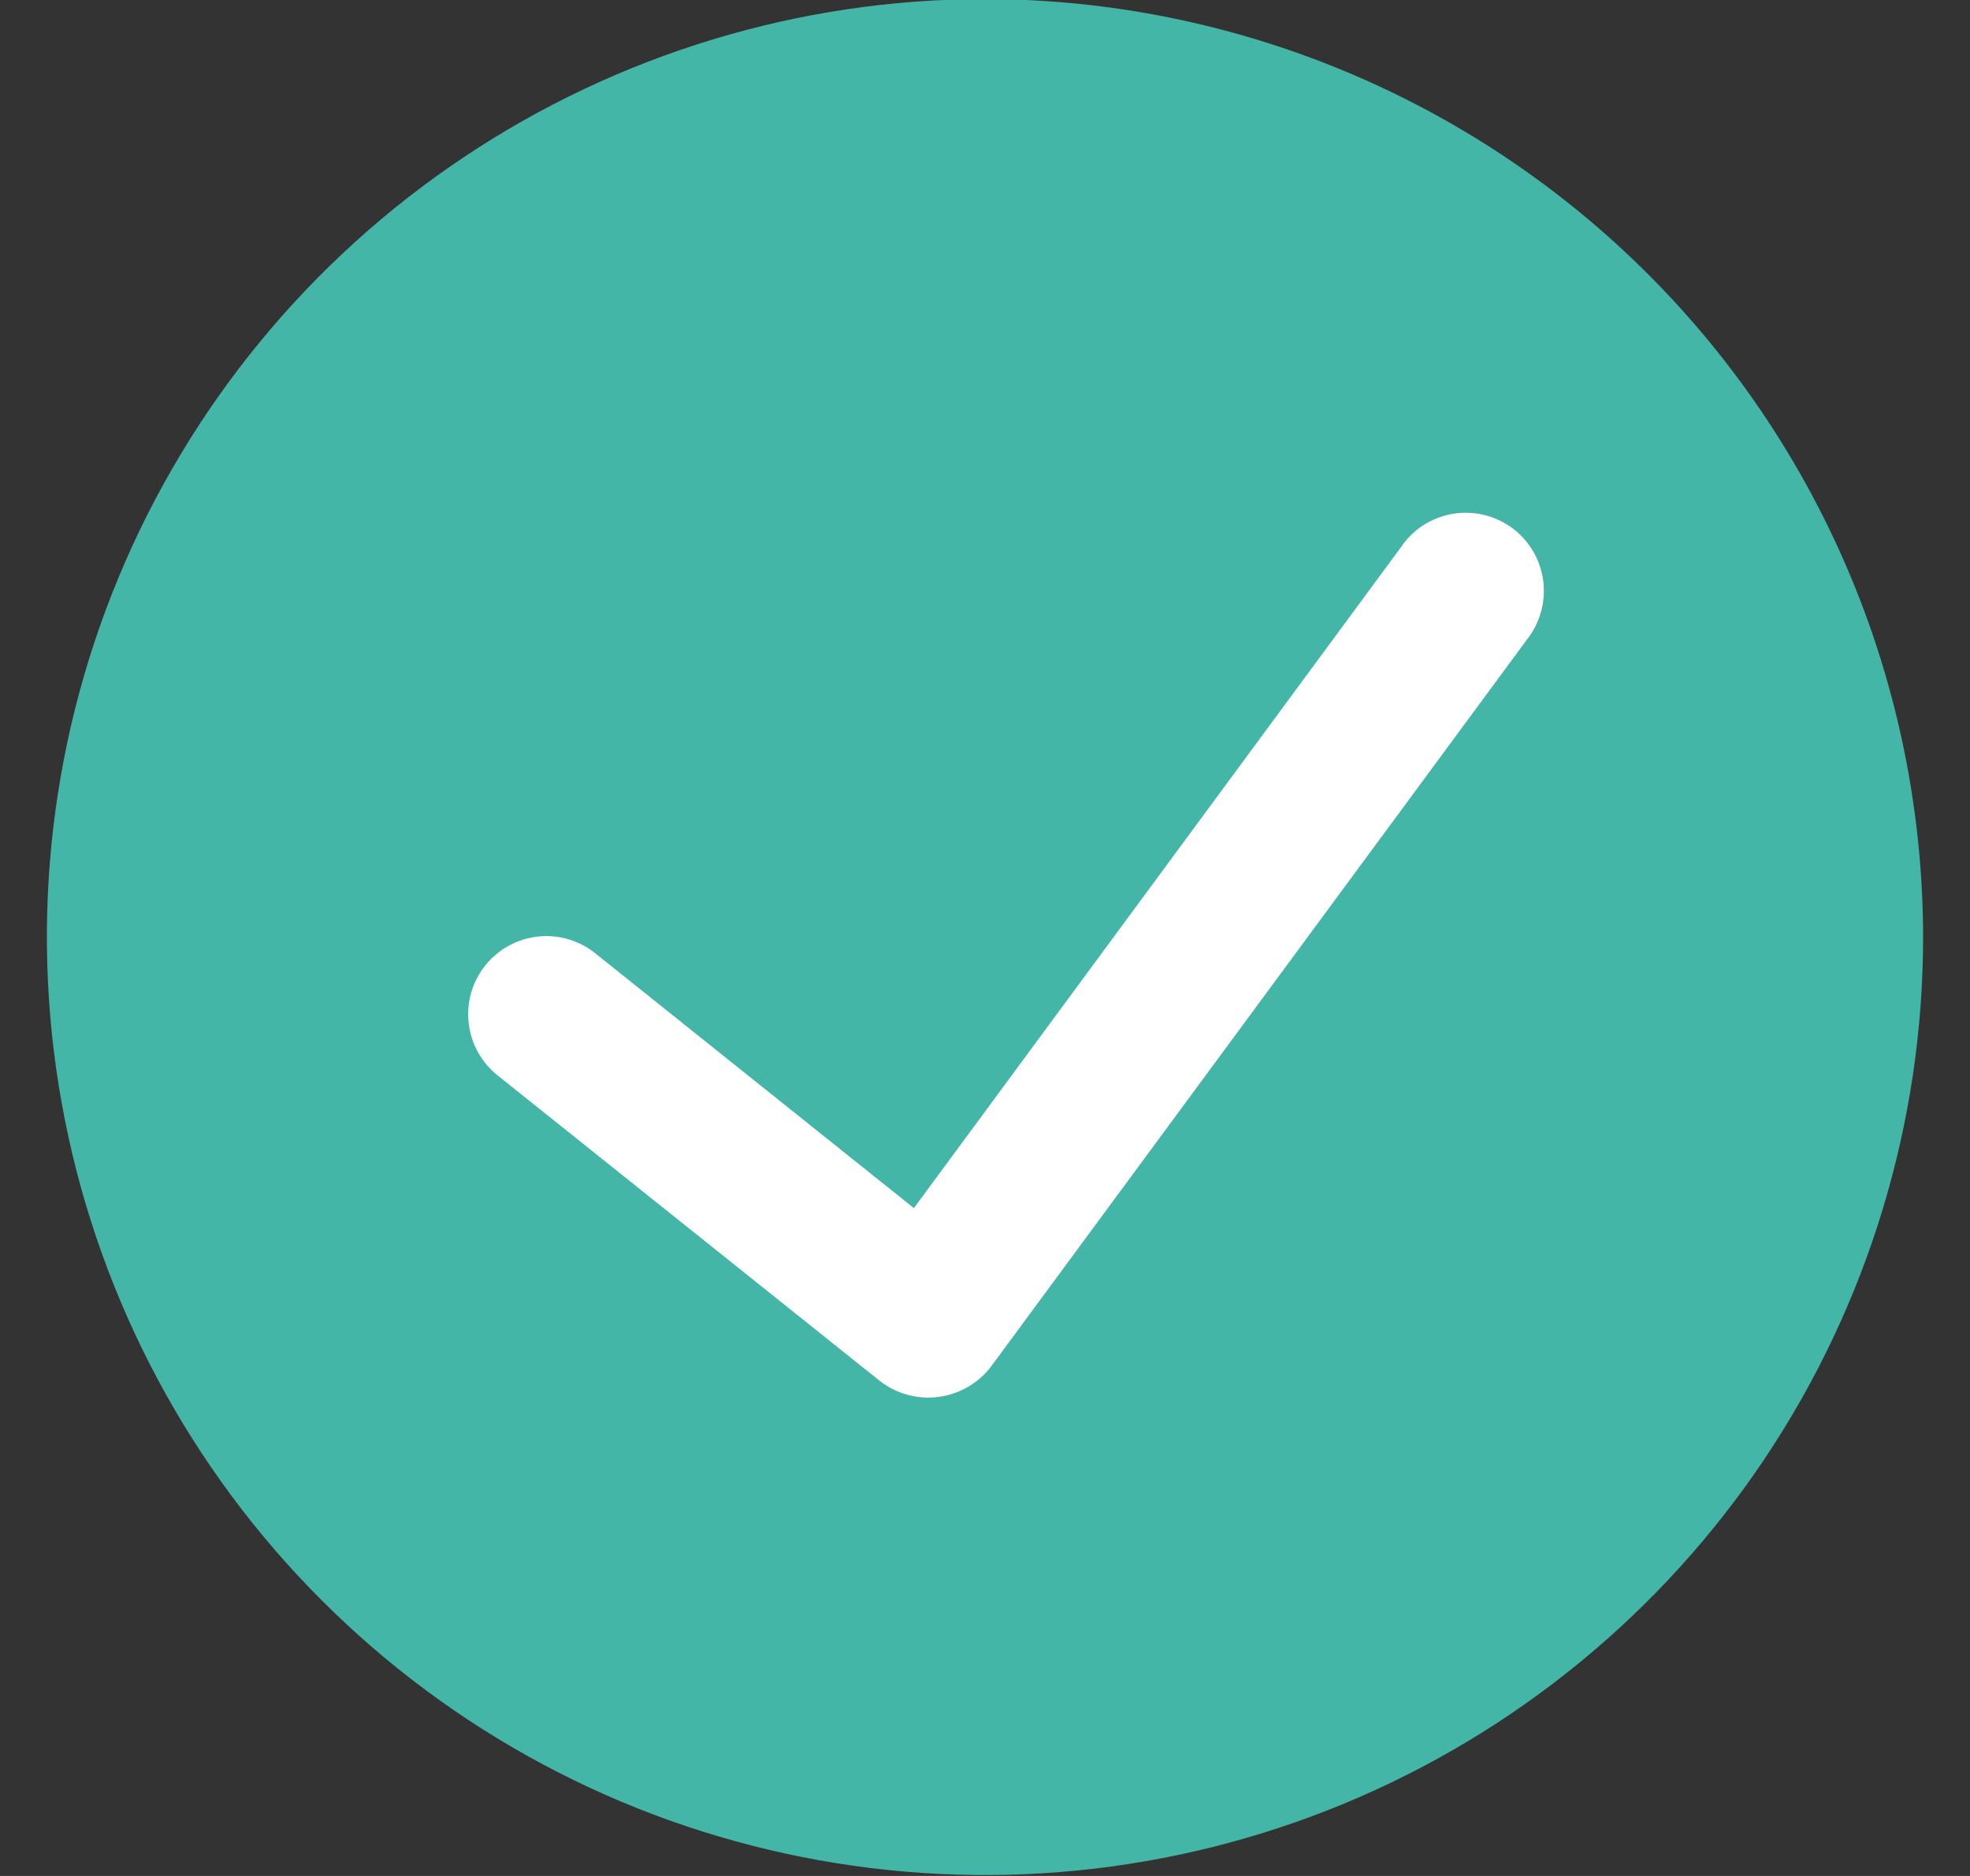 <svg width="21" height="20" viewBox="0 0 21 20" fill="none" xmlns="http://www.w3.org/2000/svg">
<rect x="0" y="0" width="21" height="20" fill="#333333" stroke="none"/>
<g clip-path="url(#clip0_3014_5139)">
<path d="M10.5 17.49C14.642 17.49 18 14.132 18 9.99C18 5.848 14.642 2.49 10.5 2.49C6.358 2.49 3 5.848 3 9.99C3 14.132 6.358 17.49 10.5 17.49Z" fill="white"/>
<path d="M10.5 -0.01C8.522 -0.01 6.589 0.577 4.944 1.676C3.3 2.774 2.018 4.336 1.261 6.163C0.504 7.991 0.306 10.001 0.692 11.941C1.078 13.881 2.03 15.663 3.429 17.061C4.827 18.46 6.609 19.412 8.549 19.798C10.489 20.184 12.5 19.986 14.327 19.229C16.154 18.472 17.716 17.19 18.815 15.546C19.913 13.901 20.5 11.968 20.5 9.99C20.497 7.339 19.442 4.797 17.568 2.923C15.693 1.048 13.151 -0.007 10.5 -0.01ZM16.273 6.824L10.568 14.564C10.501 14.654 10.416 14.729 10.32 14.785C10.223 14.841 10.116 14.878 10.005 14.893C9.894 14.907 9.782 14.9 9.674 14.87C9.566 14.841 9.465 14.79 9.377 14.721L5.303 11.464C5.218 11.396 5.147 11.311 5.094 11.216C5.041 11.12 5.008 11.014 4.996 10.905C4.971 10.686 5.035 10.465 5.173 10.293C5.311 10.12 5.513 10.009 5.732 9.985C5.841 9.973 5.951 9.982 6.056 10.013C6.161 10.043 6.26 10.094 6.345 10.163L9.742 12.88L14.931 5.838C14.993 5.744 15.074 5.664 15.168 5.602C15.263 5.541 15.369 5.499 15.479 5.479C15.59 5.46 15.704 5.463 15.814 5.488C15.924 5.514 16.027 5.562 16.118 5.628C16.209 5.695 16.285 5.779 16.342 5.876C16.399 5.973 16.436 6.081 16.451 6.193C16.465 6.305 16.457 6.418 16.426 6.526C16.396 6.635 16.343 6.736 16.273 6.824Z" fill="#43B6A7"/>
</g>
<defs>
<clipPath id="clip0_3014_5139">
<rect width="20" height="20" fill="white" transform="translate(0.5 -0.01)"/>
</clipPath>
</defs>
</svg>
